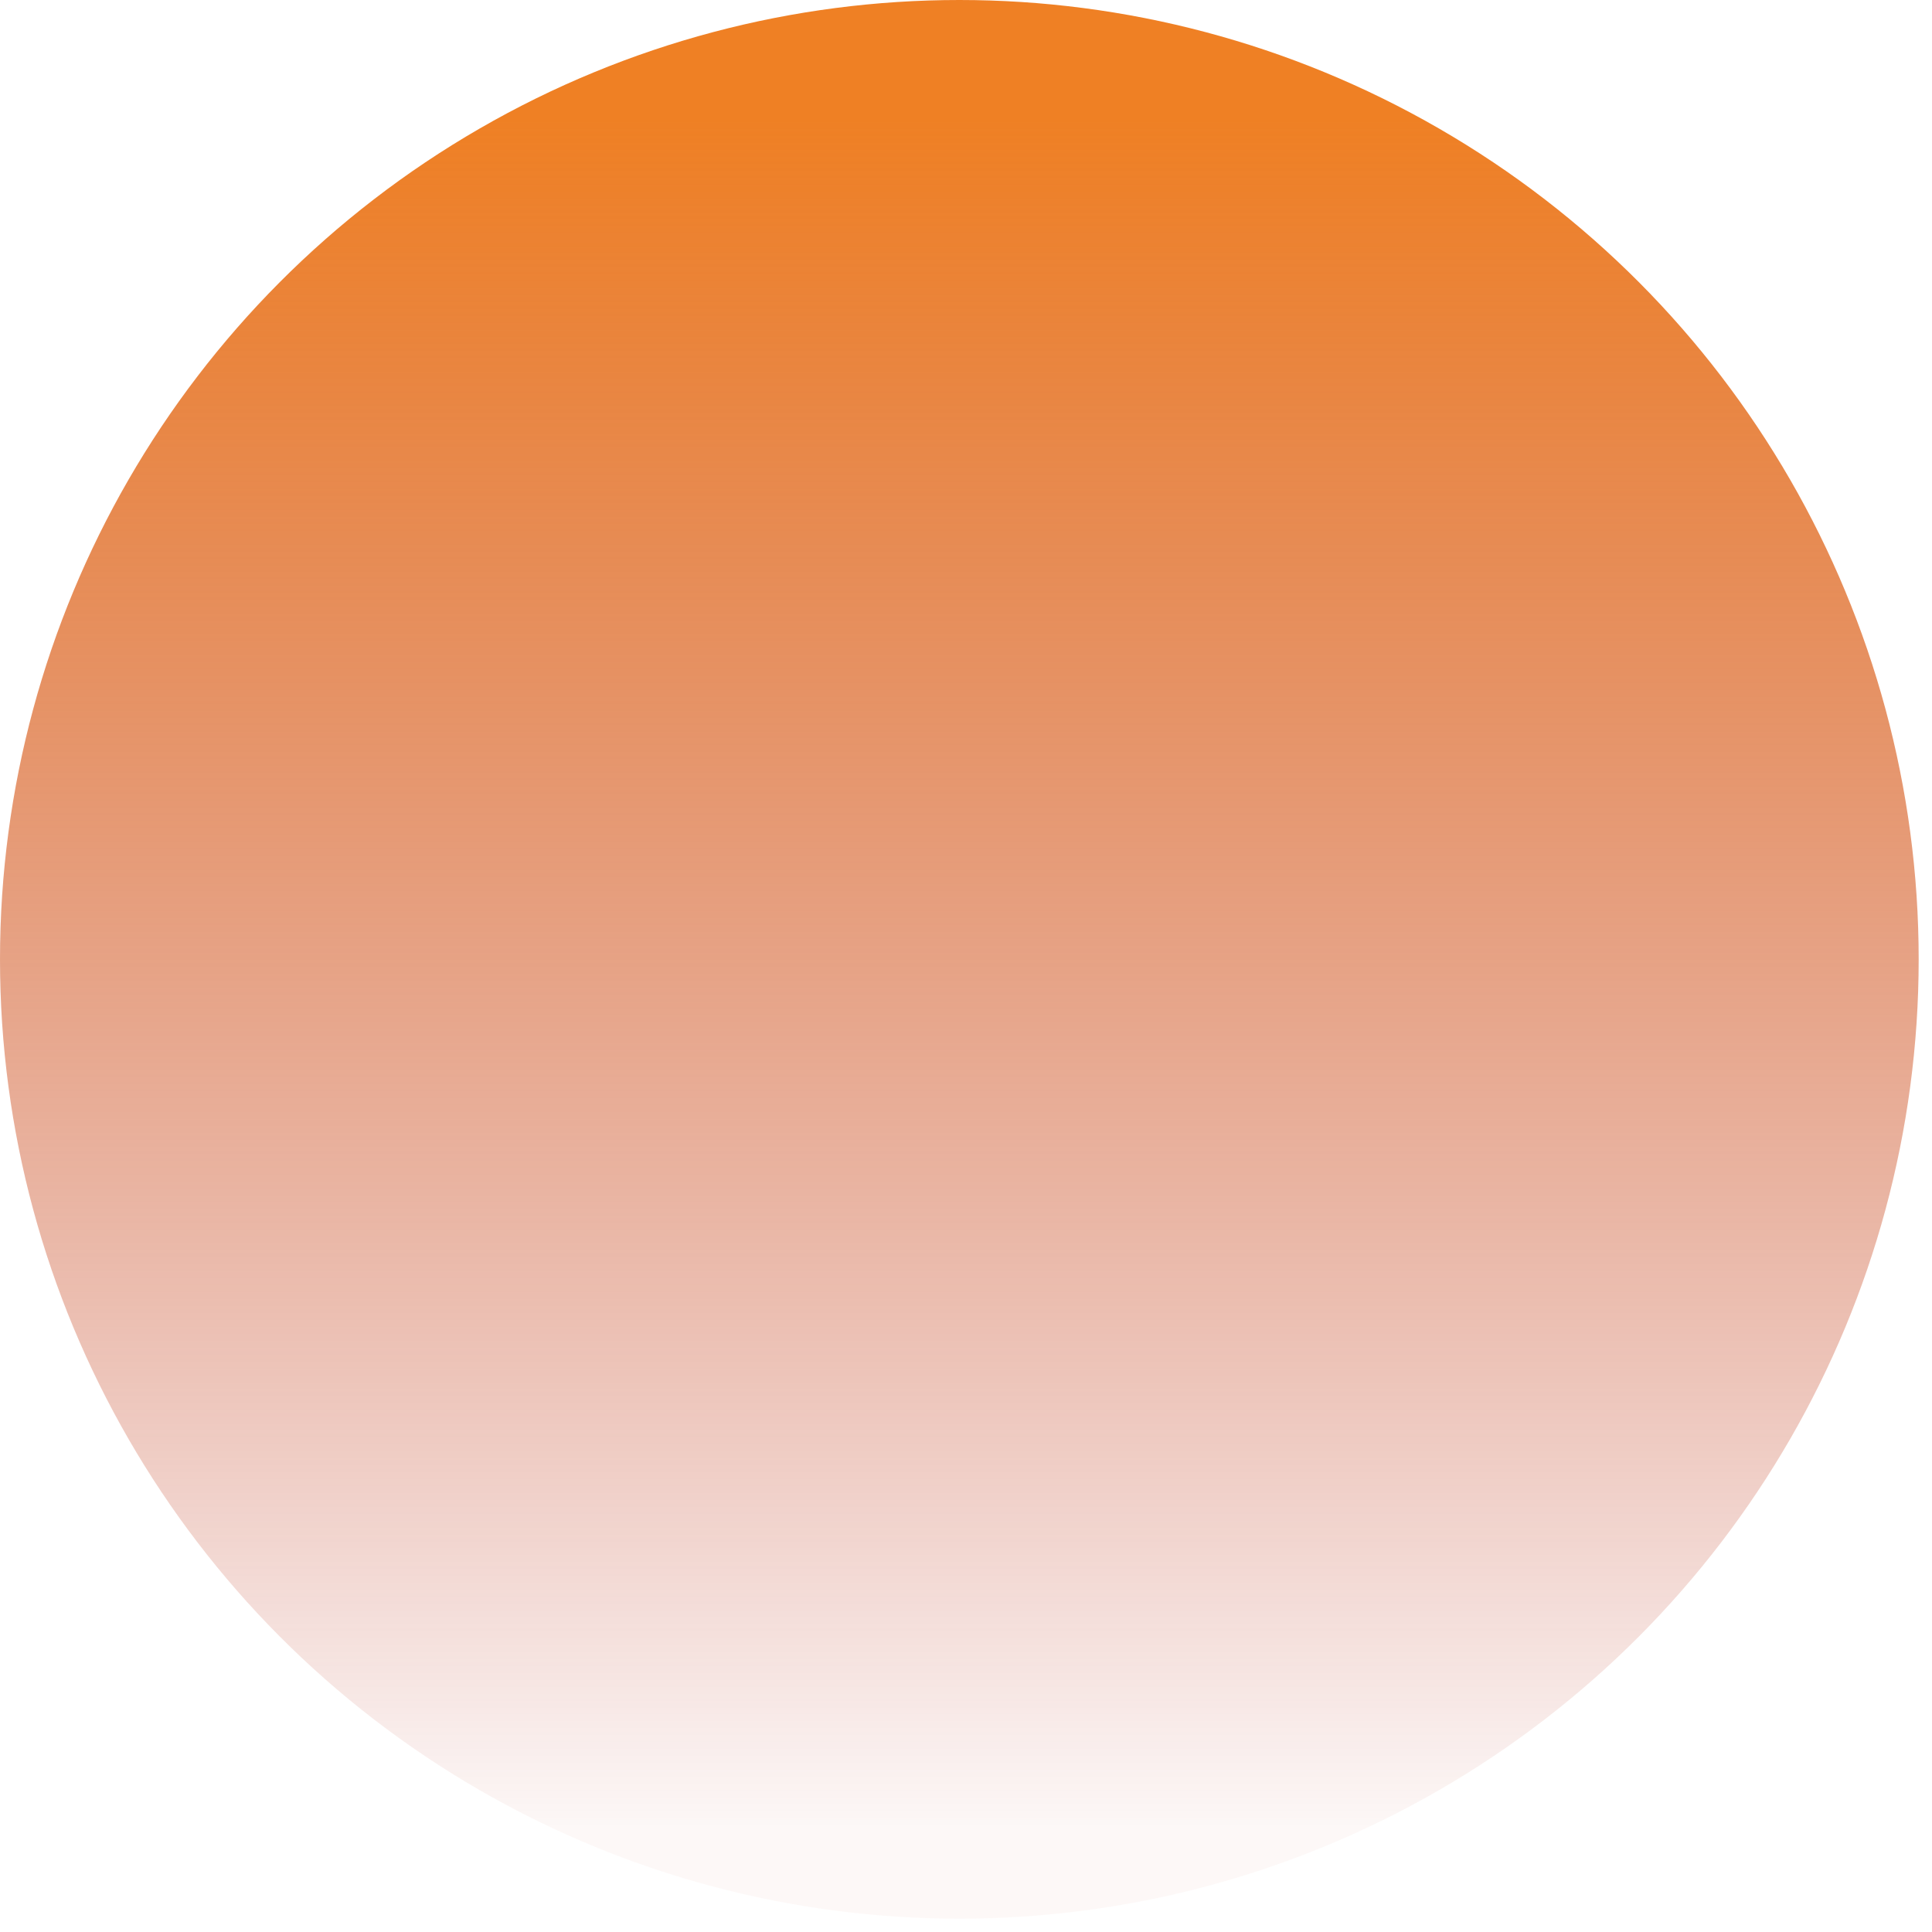<?xml version="1.0" encoding="UTF-8"?>
<svg width="116px" height="116px" viewBox="0 0 116 116" version="1.1" xmlns="http://www.w3.org/2000/svg" xmlns:xlink="http://www.w3.org/1999/xlink">
    <!-- Generator: Sketch 64 (93537) - https://sketch.com -->
    <title>early</title>
    <desc>Created with Sketch.</desc>
    <defs>
        <linearGradient x1="44.312%" y1="94.511%" x2="44.312%" y2="6.852%" id="linearGradient-1">
            <stop stop-color="#B01A07" stop-opacity="0.033" offset="0.037%"></stop>
            <stop stop-color="#EF8024" offset="100%"></stop>
        </linearGradient>
    </defs>
    <g id="Weather" stroke="none" stroke-width="1" fill="none" fill-rule="evenodd">
        <g id="Artboard" transform="translate(-228, -435)" fill="url(#linearGradient-1)">
            <g id="early" transform="translate(228, 435)">
                <circle id="Oval" cx="57.6" cy="57.6" r="57.6"></circle>
            </g>
        </g>
    </g>
</svg>